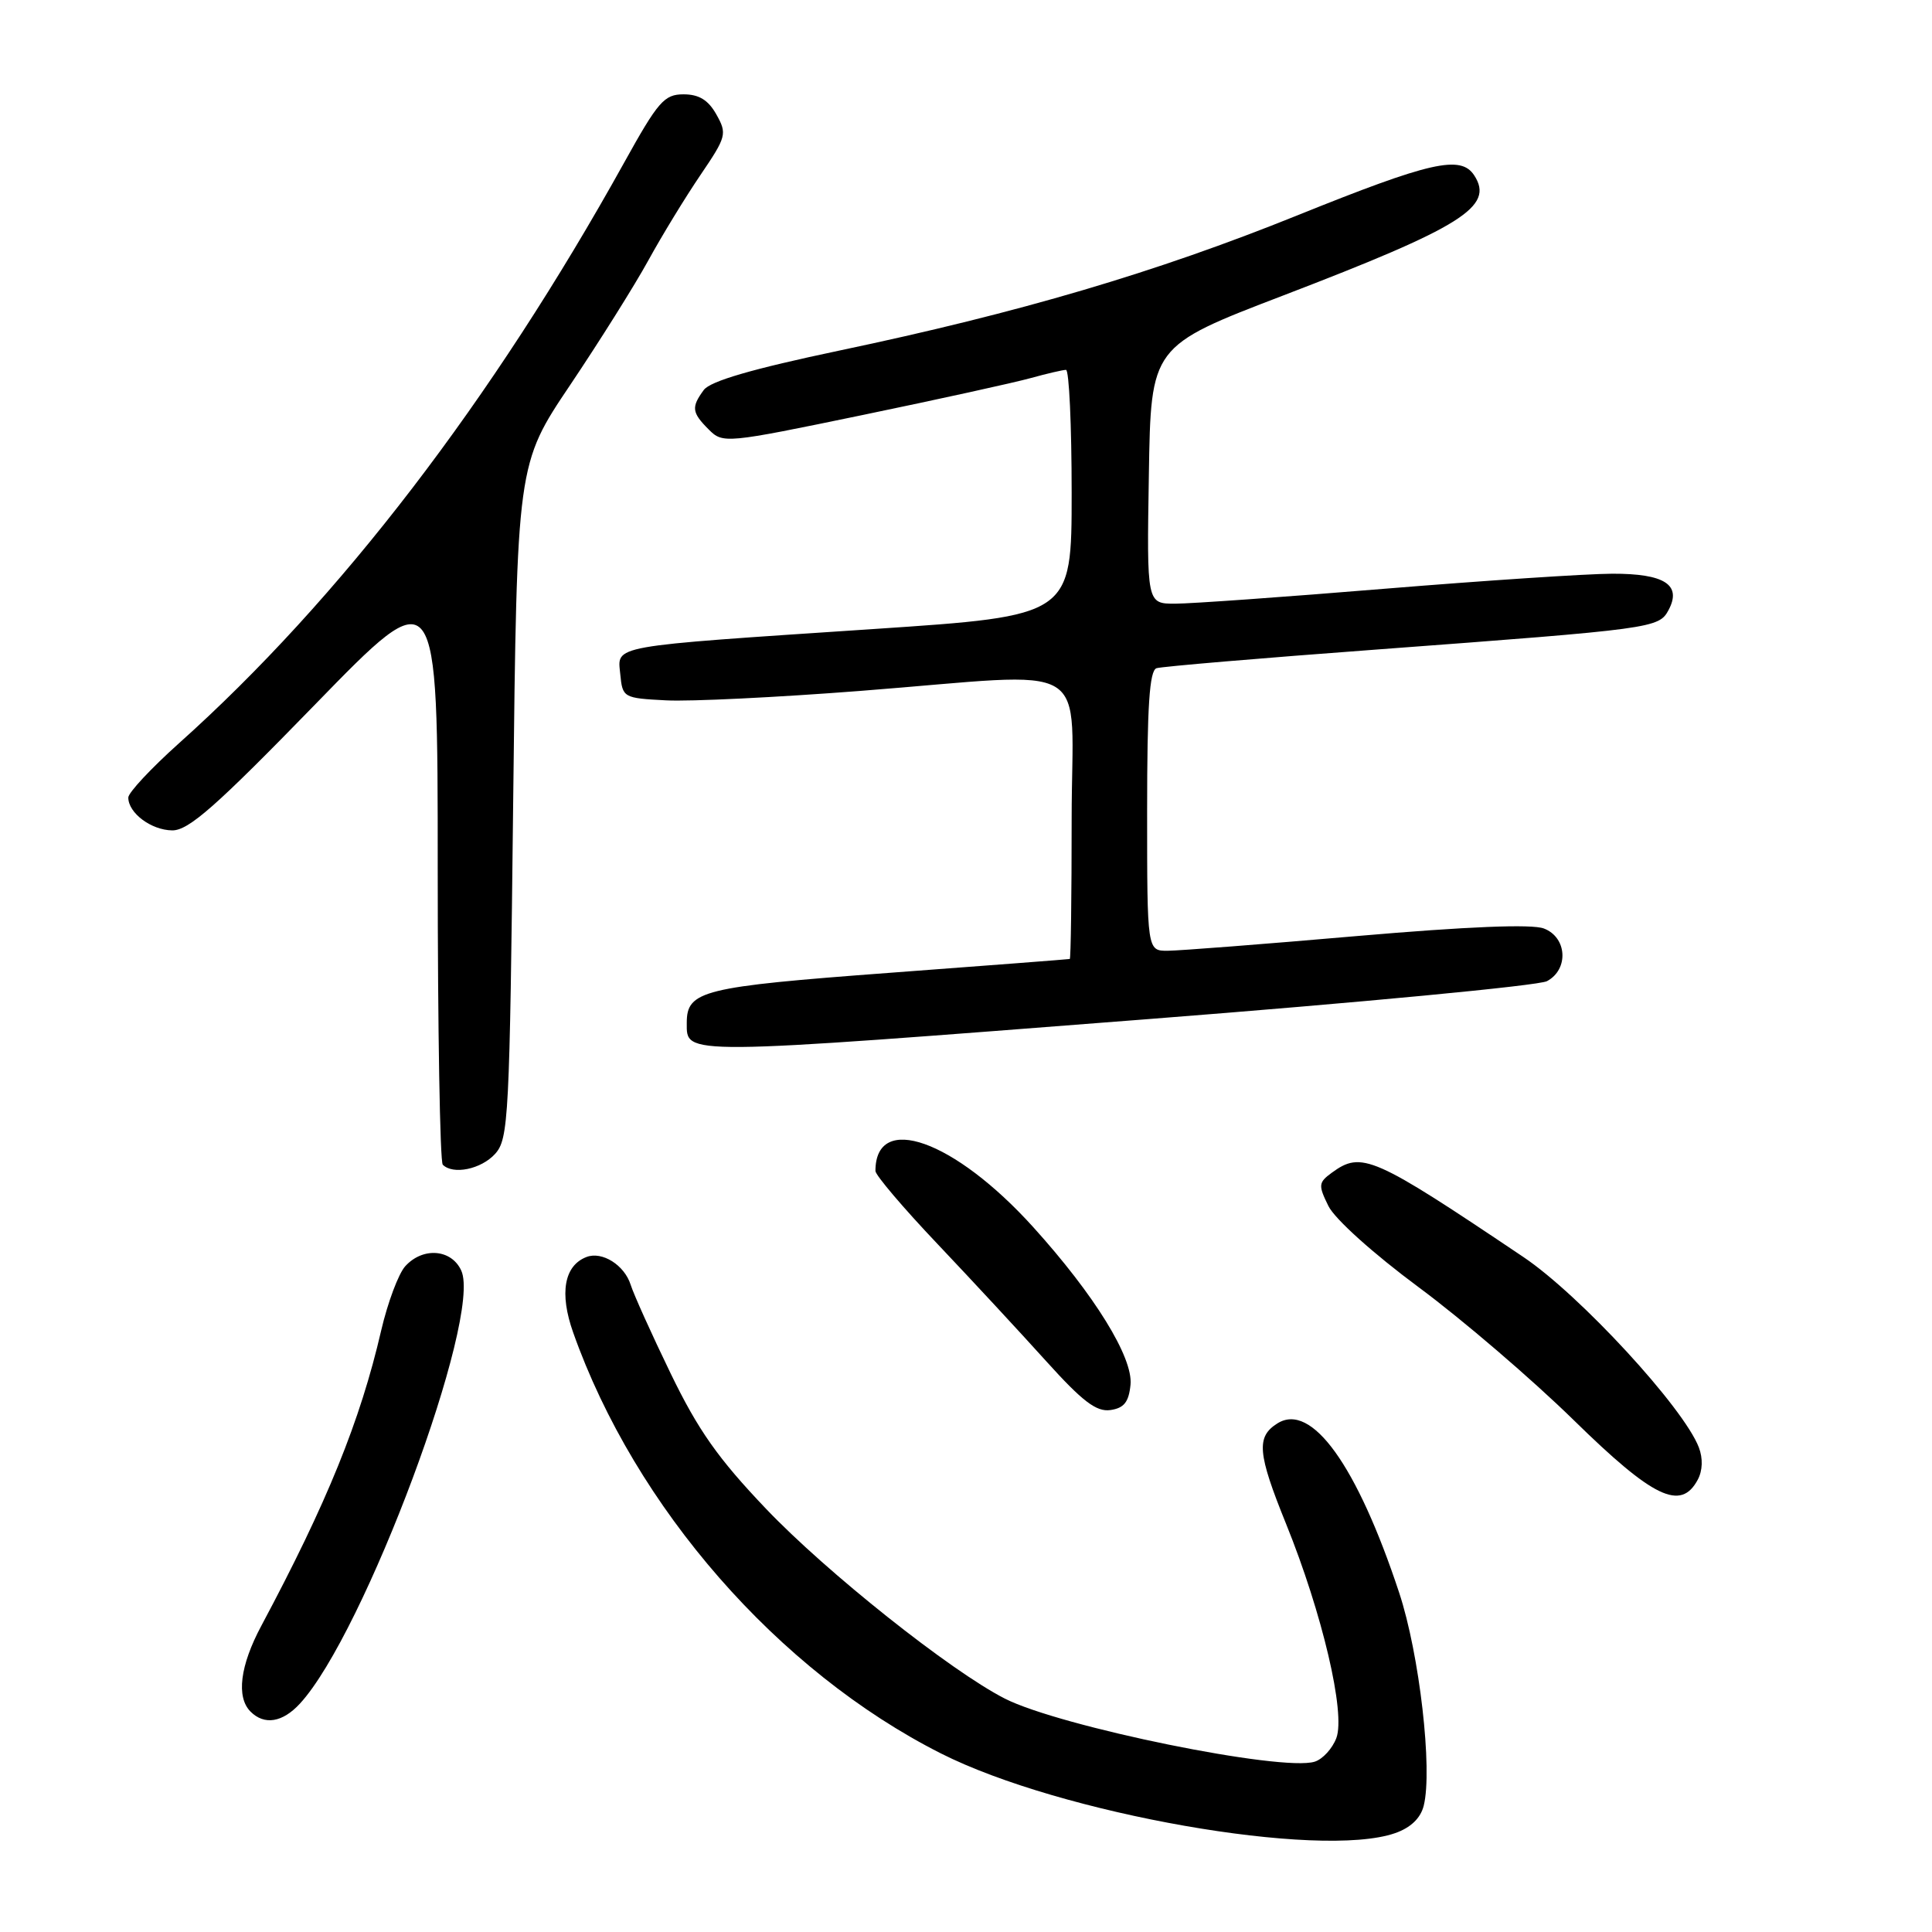 <?xml version="1.0" encoding="UTF-8" standalone="no"?>
<!DOCTYPE svg PUBLIC "-//W3C//DTD SVG 1.1//EN" "http://www.w3.org/Graphics/SVG/1.1/DTD/svg11.dtd" >
<svg xmlns="http://www.w3.org/2000/svg" xmlns:xlink="http://www.w3.org/1999/xlink" version="1.1" viewBox="0 0 256 256">
 <g >
 <path fill="currentColor"
d=" M 184.86 242.90 C 186.92 242.18 188.23 240.93 188.65 239.27 C 189.85 234.49 188.09 219.19 185.40 211.05 C 179.81 194.14 173.78 185.76 169.26 188.61 C 166.44 190.38 166.62 192.56 170.40 201.89 C 175.22 213.80 178.32 227.02 177.07 230.31 C 176.54 231.70 175.26 233.10 174.21 233.43 C 169.90 234.80 140.46 228.80 133.14 225.07 C 125.95 221.40 109.54 208.36 101.49 199.91 C 95.15 193.26 92.51 189.51 88.87 182.00 C 86.34 176.78 83.96 171.49 83.57 170.25 C 82.75 167.63 79.78 165.76 77.71 166.56 C 74.75 167.70 74.10 171.36 75.95 176.57 C 84.15 199.74 103.09 221.42 124.66 232.33 C 140.52 240.35 174.87 246.38 184.86 242.90 Z  M 39.73 225.75 C 48.26 216.52 63.92 174.50 61.12 168.36 C 59.82 165.50 56.02 165.21 53.69 167.79 C 52.80 168.78 51.37 172.60 50.51 176.29 C 47.73 188.31 43.32 199.15 34.63 215.42 C 31.80 220.71 31.28 224.88 33.20 226.80 C 35.03 228.63 37.43 228.24 39.73 225.75 Z  M 224.96 196.07 C 225.61 194.86 225.66 193.25 225.11 191.80 C 223.11 186.54 209.32 171.57 201.84 166.55 C 181.89 153.14 180.43 152.50 176.46 155.40 C 174.70 156.69 174.66 157.04 176.02 159.80 C 176.87 161.53 181.97 166.11 188.00 170.58 C 193.78 174.86 203.00 182.77 208.50 188.15 C 219.07 198.51 222.72 200.26 224.96 196.07 Z  M 149.80 183.48 C 150.15 179.87 145.03 171.58 136.89 162.58 C 126.44 151.03 116.00 147.32 116.00 155.16 C 116.00 155.71 119.71 160.08 124.25 164.86 C 128.79 169.65 135.26 176.63 138.63 180.37 C 143.44 185.70 145.27 187.10 147.13 186.84 C 148.94 186.58 149.57 185.79 149.80 183.48 Z  M 65.60 152.90 C 67.39 150.91 67.53 148.26 68.00 106.15 C 68.50 61.50 68.50 61.50 75.56 51.00 C 79.44 45.22 84.10 37.80 85.91 34.50 C 87.72 31.20 90.83 26.11 92.82 23.18 C 96.26 18.11 96.36 17.73 94.93 15.18 C 93.85 13.25 92.62 12.50 90.57 12.50 C 88.02 12.50 87.20 13.44 82.73 21.50 C 65.24 53.03 44.97 79.47 23.70 98.50 C 20.02 101.80 17.00 105.03 17.00 105.68 C 17.00 107.73 20.04 110.00 22.82 110.03 C 24.99 110.05 28.61 106.86 41.75 93.35 C 58.00 76.64 58.00 76.64 58.00 115.15 C 58.00 136.33 58.30 153.97 58.67 154.33 C 60.03 155.70 63.75 154.93 65.60 152.90 Z  M 152.23 135.03 C 180.13 132.86 203.87 130.60 204.98 130.01 C 207.90 128.45 207.65 124.20 204.57 123.03 C 202.98 122.42 194.44 122.77 179.82 124.03 C 167.54 125.10 156.26 125.97 154.75 125.98 C 152.00 126.00 152.00 126.00 152.00 107.47 C 152.00 93.52 152.31 88.84 153.25 88.54 C 153.94 88.32 167.10 87.20 182.50 86.06 C 219.11 83.33 219.80 83.24 221.09 80.84 C 222.88 77.49 220.57 76.00 213.63 76.02 C 210.26 76.03 196.70 76.93 183.50 78.01 C 170.30 79.10 157.80 79.99 155.73 79.99 C 151.95 80.00 151.95 80.00 152.23 62.93 C 152.50 45.87 152.50 45.87 170.04 39.15 C 193.75 30.06 198.03 27.38 195.35 23.25 C 193.57 20.50 189.58 21.41 171.85 28.56 C 153.15 36.10 135.11 41.43 111.23 46.45 C 99.65 48.89 94.12 50.50 93.25 51.68 C 91.58 53.96 91.66 54.66 93.91 56.91 C 95.79 58.79 96.11 58.76 114.26 55.00 C 124.40 52.90 134.45 50.69 136.60 50.09 C 138.74 49.50 140.84 49.01 141.25 49.01 C 141.66 49.00 142.00 56.34 142.00 65.30 C 142.00 81.60 142.00 81.60 115.75 83.35 C 80.37 85.71 81.82 85.45 82.19 89.35 C 82.49 92.44 82.60 92.51 88.26 92.80 C 91.43 92.97 103.01 92.40 113.98 91.55 C 145.57 89.10 142.00 86.93 142.00 108.50 C 142.00 118.67 141.89 127.03 141.75 127.07 C 141.61 127.11 130.83 127.94 117.80 128.91 C 93.05 130.76 91.00 131.26 91.00 135.54 C 91.00 139.87 89.86 139.88 152.23 135.03 Z "/>
</g>
</svg>
